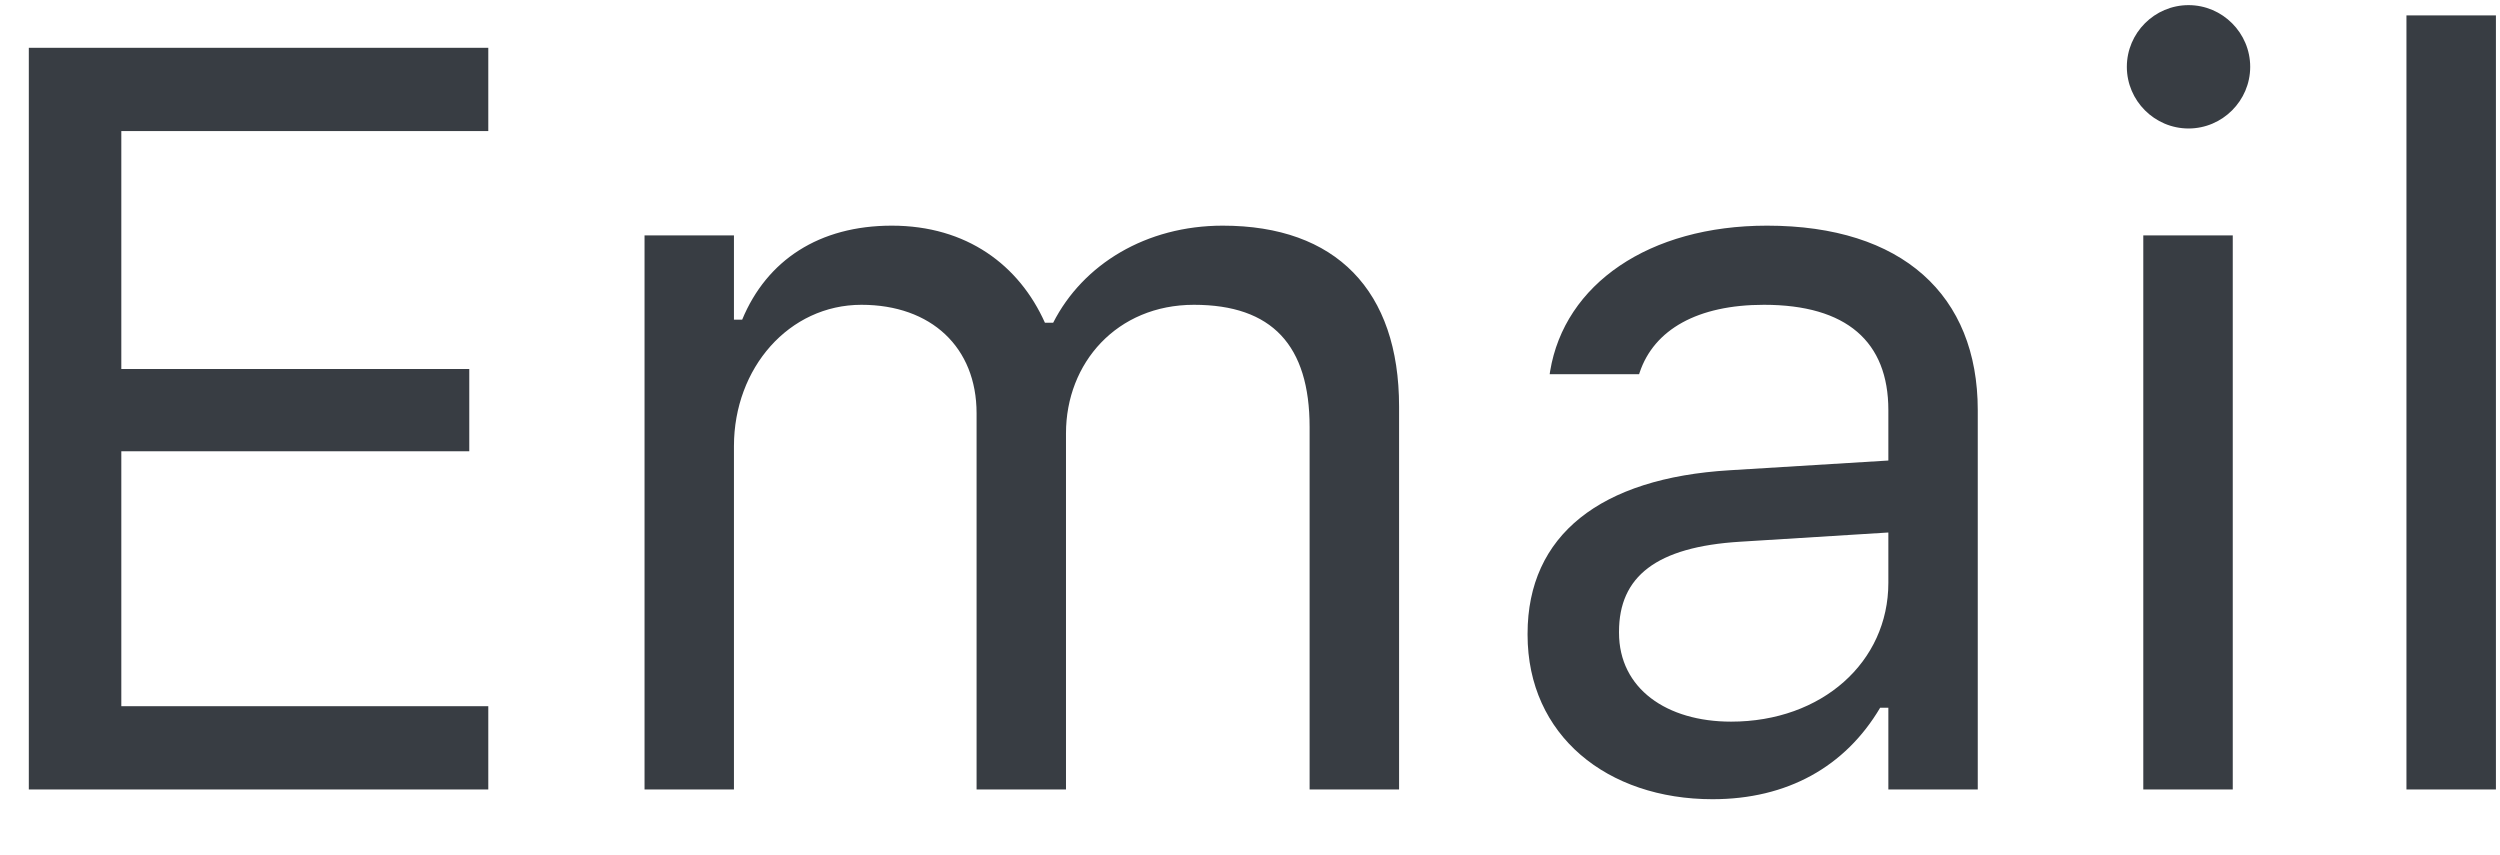 <svg width="38" height="13" viewBox="0 0 38 13" fill="none" xmlns="http://www.w3.org/2000/svg">
<path d="M0.438 12H7.422V10.734H1.844V6.859H7.133V5.609H1.844V1.992H7.422V0.727H0.438V12ZM9.797 12H11.156V6.781C11.156 5.594 11.992 4.633 13.094 4.633C14.156 4.633 14.844 5.281 14.844 6.281V12H16.203V6.586C16.203 5.516 16.977 4.633 18.148 4.633C19.336 4.633 19.906 5.25 19.906 6.492V12H21.266V6.18C21.266 4.414 20.305 3.43 18.586 3.43C17.422 3.43 16.461 4.016 16.008 4.906H15.883C15.492 4.031 14.695 3.43 13.555 3.43C12.453 3.43 11.656 3.953 11.281 4.859H11.156V3.578H9.797V12ZM26.031 12.148C27.164 12.148 28.047 11.656 28.578 10.758H28.703V12H30.062V6.234C30.062 4.484 28.914 3.43 26.859 3.43C25.062 3.43 23.781 4.32 23.562 5.641L23.555 5.688H24.914L24.922 5.664C25.141 5.008 25.805 4.633 26.812 4.633C28.07 4.633 28.703 5.195 28.703 6.234V7L26.289 7.148C24.328 7.266 23.219 8.133 23.219 9.633V9.648C23.219 11.18 24.43 12.148 26.031 12.148ZM24.609 9.617V9.602C24.609 8.766 25.172 8.312 26.453 8.234L28.703 8.094V8.859C28.703 10.062 27.695 10.969 26.312 10.969C25.336 10.969 24.609 10.469 24.609 9.617ZM33.266 1.953C33.781 1.953 34.203 1.531 34.203 1.016C34.203 0.5 33.781 0.078 33.266 0.078C32.75 0.078 32.328 0.5 32.328 1.016C32.328 1.531 32.75 1.953 33.266 1.953ZM32.578 12H33.938V3.578H32.578V12ZM36.578 12H37.938V0.234H36.578V12Z" fill="#383D43"/>
</svg>
